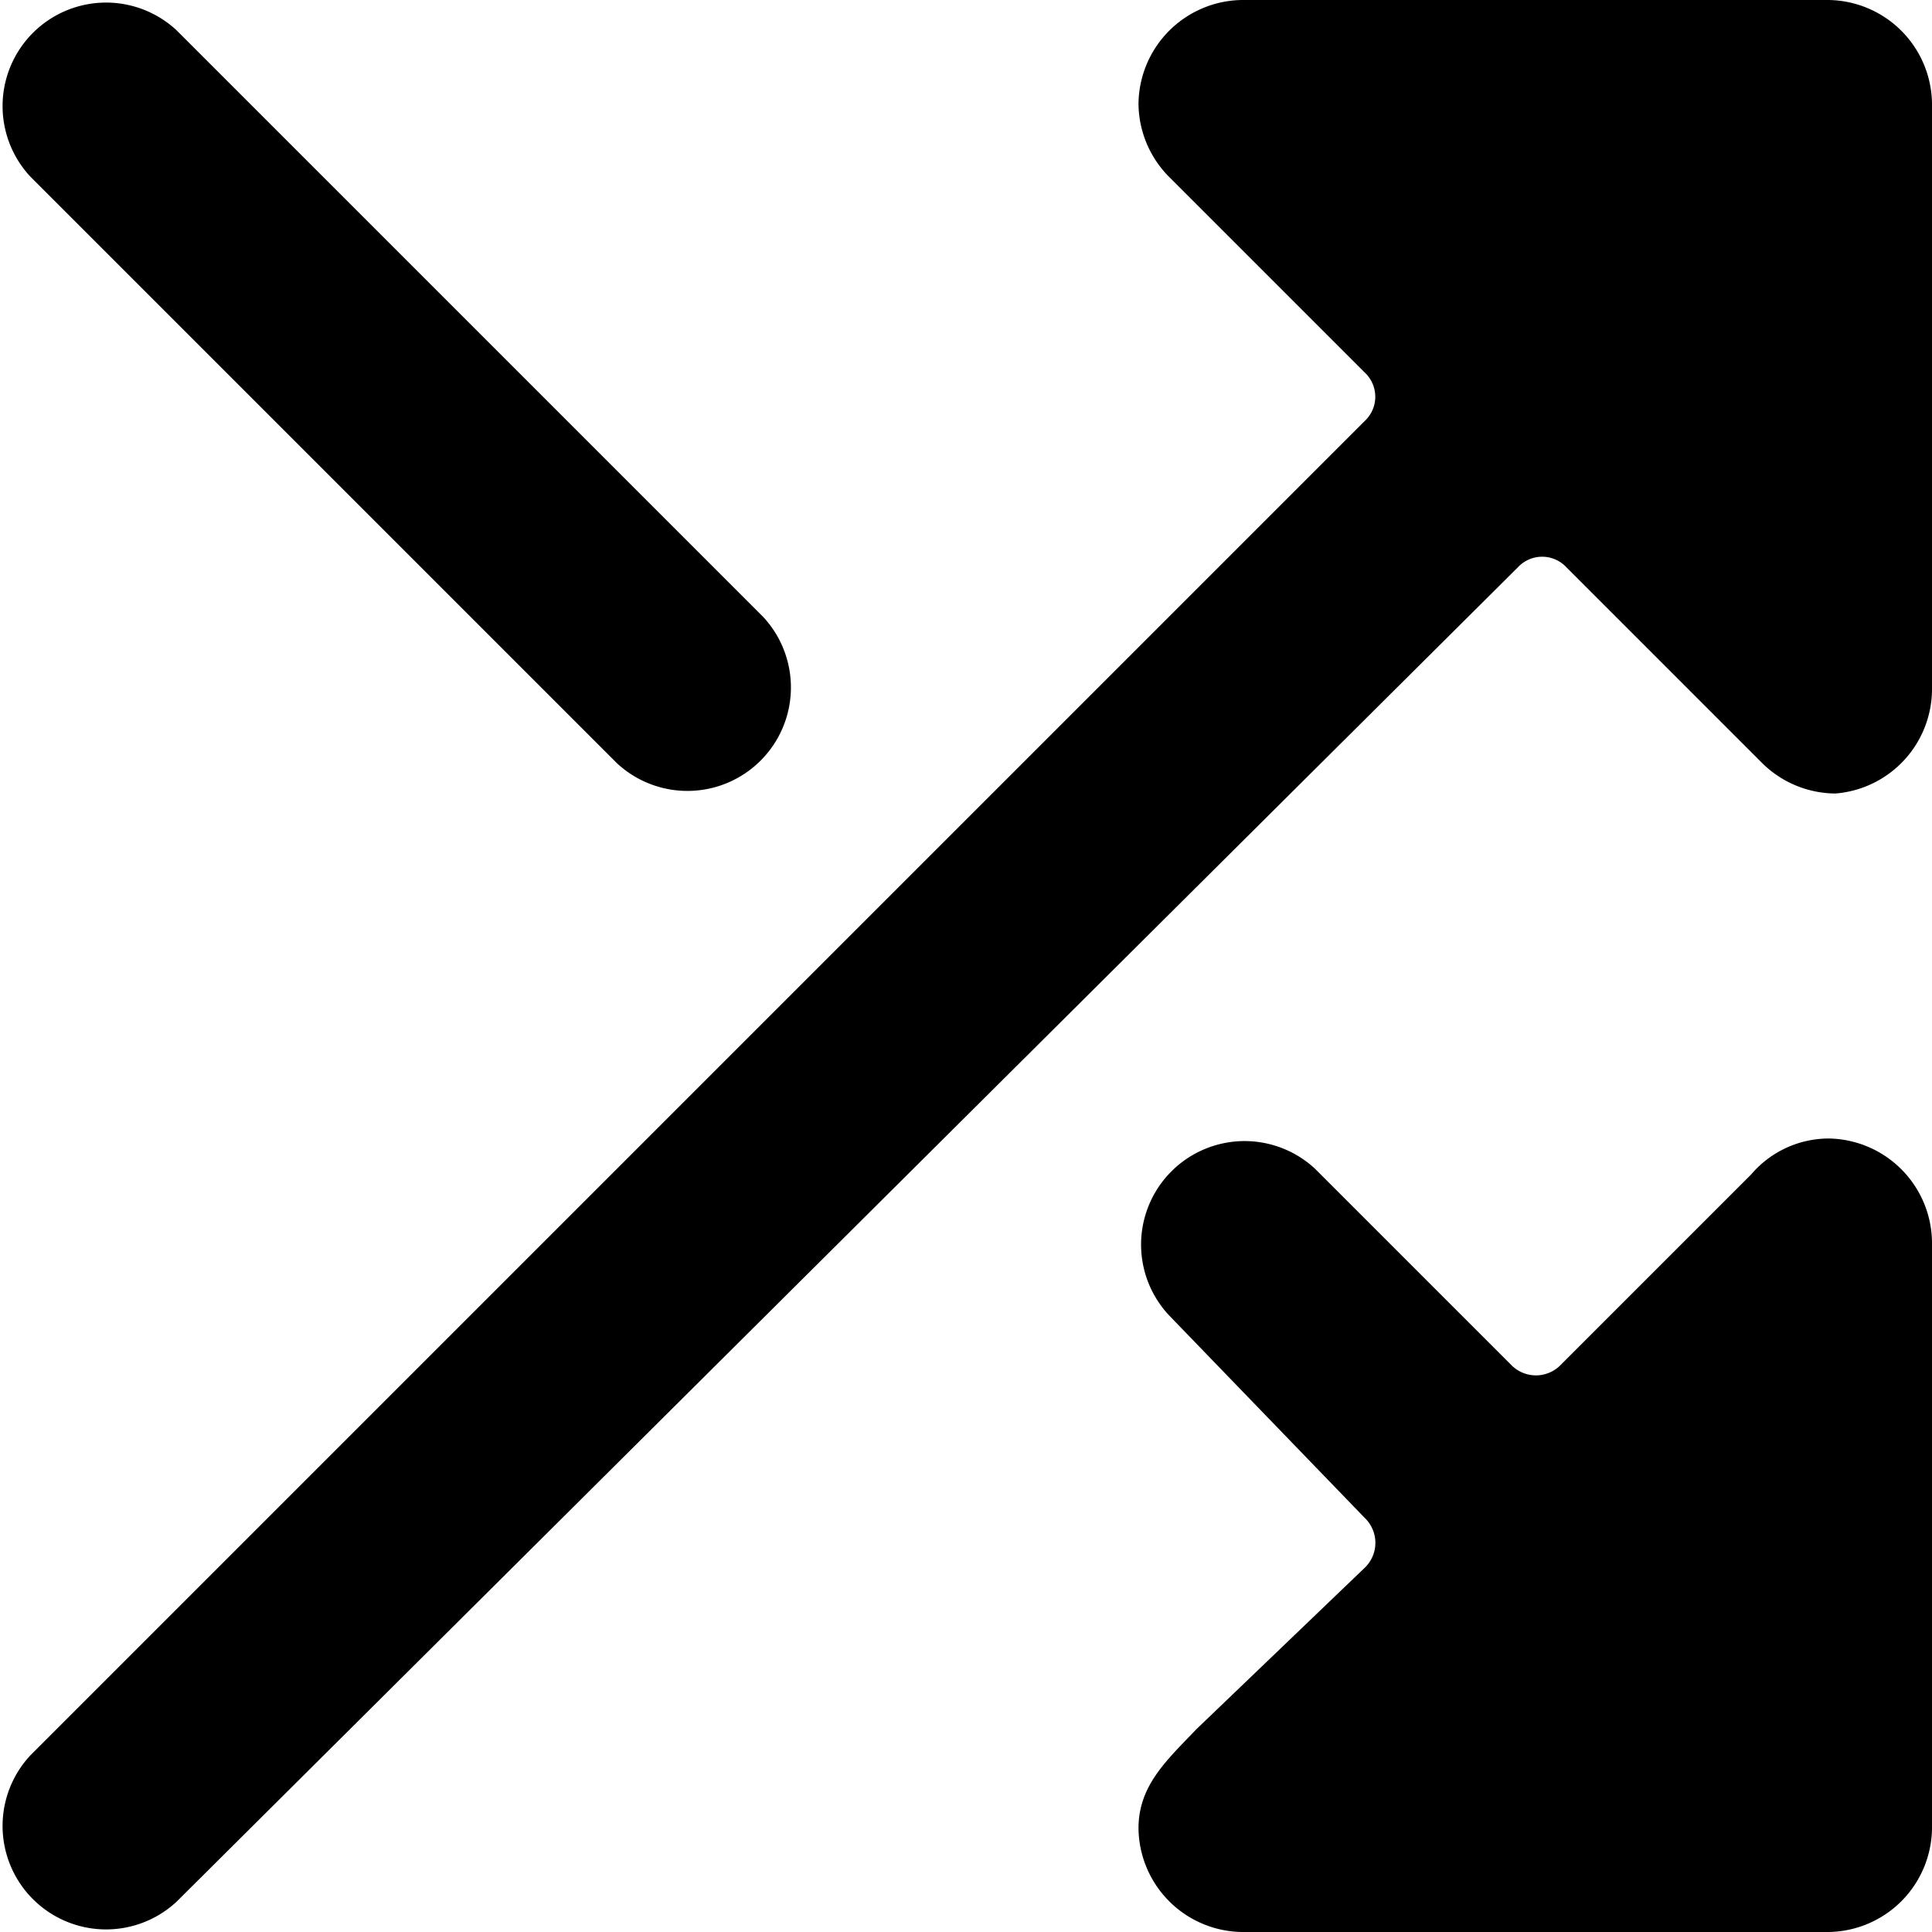 <svg xmlns="http://www.w3.org/2000/svg" viewBox="0 0 14 14">
  <g>
    <path d="M4.47,5.53A.75.75,0,0,0,5.53,4.47L1.28.22A.75.75,0,0,0,.22,1.28Z" style="fill: #000001"/>
    <path d="M14,5V.75A.76.76,0,0,0,13.25,0H9a.76.76,0,0,0-.75.75.76.76,0,0,0,.23.54L9.89,2.7a.24.24,0,0,1,0,.35L.22,12.72a.75.75,0,0,0,1.06,1.06L11,4.11a.24.24,0,0,1,.35,0l1.41,1.41a.76.76,0,0,0,.54.23A.76.76,0,0,0,14,5Z" style="fill: #000001"/>
    <path d="M9,14h4.25a.76.76,0,0,0,.75-.75V9a.76.76,0,0,0-.75-.75.74.74,0,0,0-.56.26L11.31,9.89a.25.25,0,0,1-.36,0L9.53,8.47A.75.75,0,0,0,8.47,9.53L9.89,11a.25.25,0,0,1,0,.36L8.67,12.53c-.22.23-.42.41-.42.72A.76.76,0,0,0,9,14Z" style="fill: #000001"/>
  </g>
</svg>
